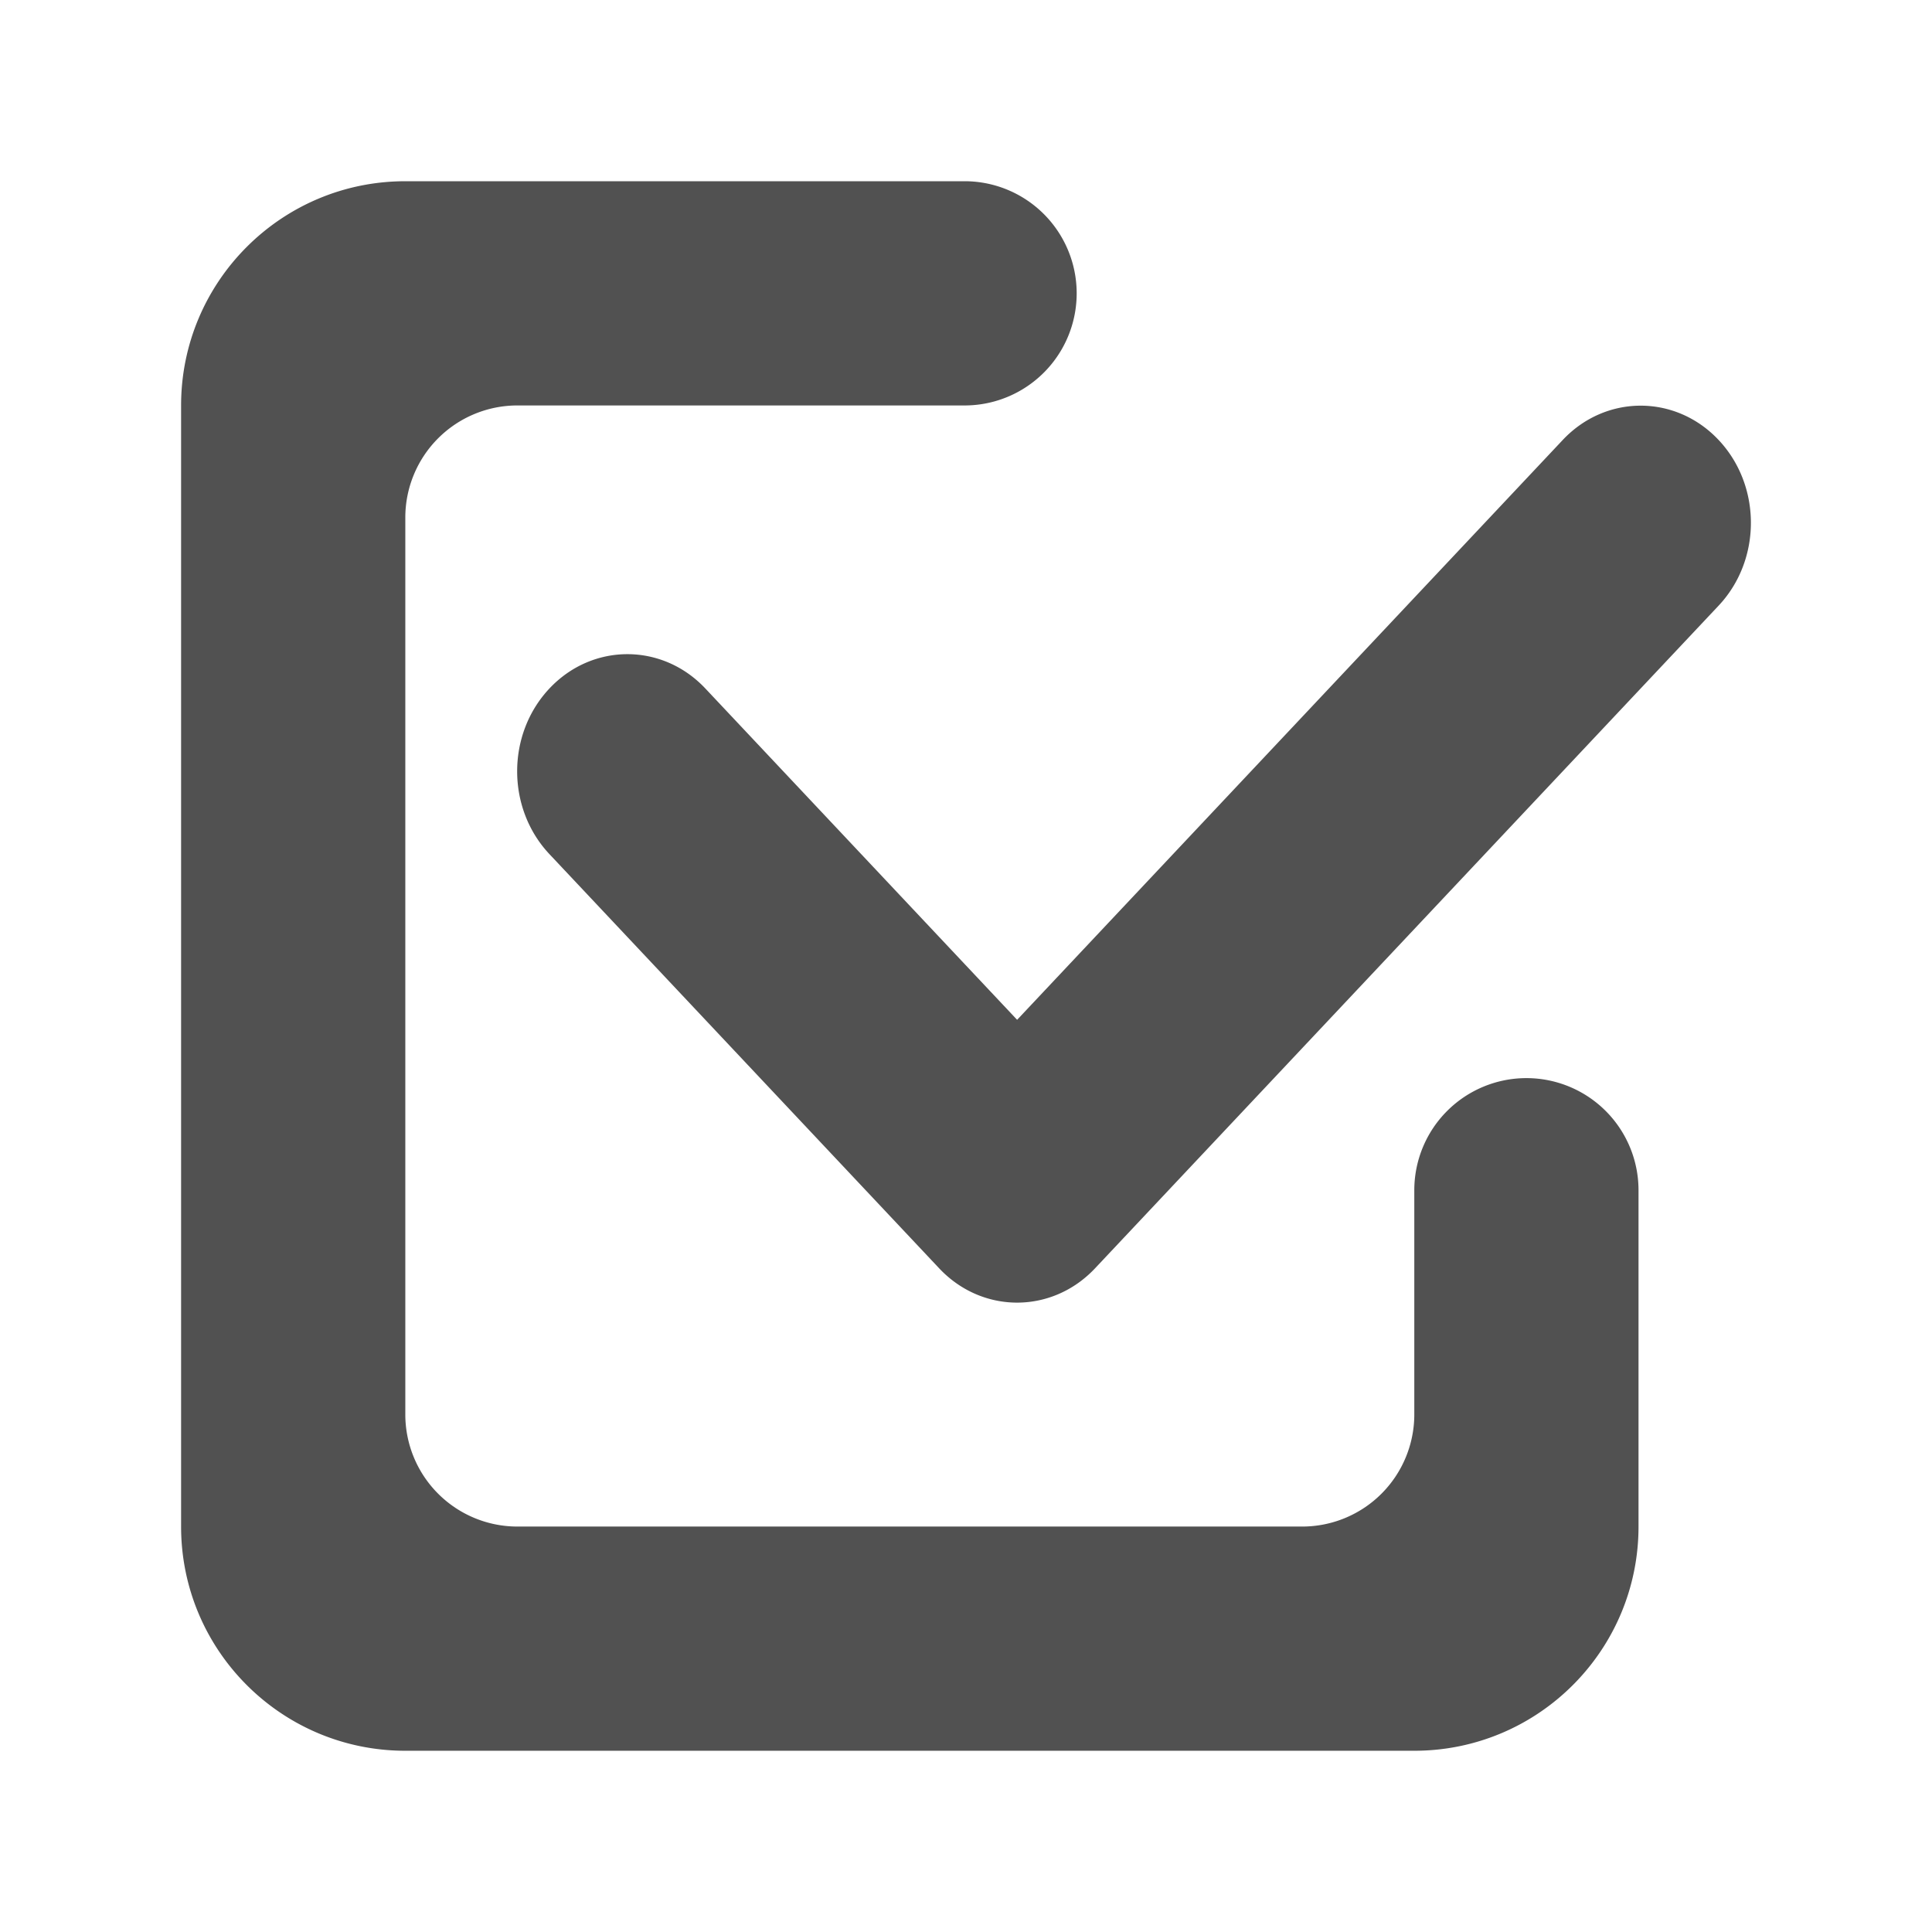 <?xml version="1.0" standalone="no"?><!DOCTYPE svg PUBLIC "-//W3C//DTD SVG 1.1//EN" "http://www.w3.org/Graphics/SVG/1.1/DTD/svg11.dtd"><svg t="1605263276242" class="icon" viewBox="0 0 1024 1024" version="1.1" xmlns="http://www.w3.org/2000/svg" p-id="21954" width="32" height="32" xmlns:xlink="http://www.w3.org/1999/xlink"><defs><style type="text/css"></style></defs><path d="M809.032 571.424a59.424 59.424 0 0 0-59.424 59.416v118.84a59.424 59.424 0 0 1-59.424 59.424H274.248a59.424 59.424 0 0 1-59.424-59.424V274.32a59.424 59.424 0 0 1 59.424-59.424h237.68a59.424 59.424 0 0 0 0-118.84H214.824c-65.632 0-118.84 53.208-118.84 118.84v594.2c0 65.632 53.208 118.84 118.84 118.84h534.784c65.632 0 118.84-53.208 118.84-118.84V630.84a59.416 59.416 0 0 0-59.416-59.416zM910.904 233.2c-22.816-24.248-59.808-24.248-82.624 0L539.096 540.52 373.84 364.904c-22.816-24.24-59.808-24.24-82.624 0-22.816 24.248-22.816 63.56 0 87.808l206.56 219.52c22.808 24.248 59.808 24.248 82.624 0l330.496-351.224c22.824-24.256 22.824-63.568 0.008-87.808z" p-id="21955" fill="#515151"></path></svg>